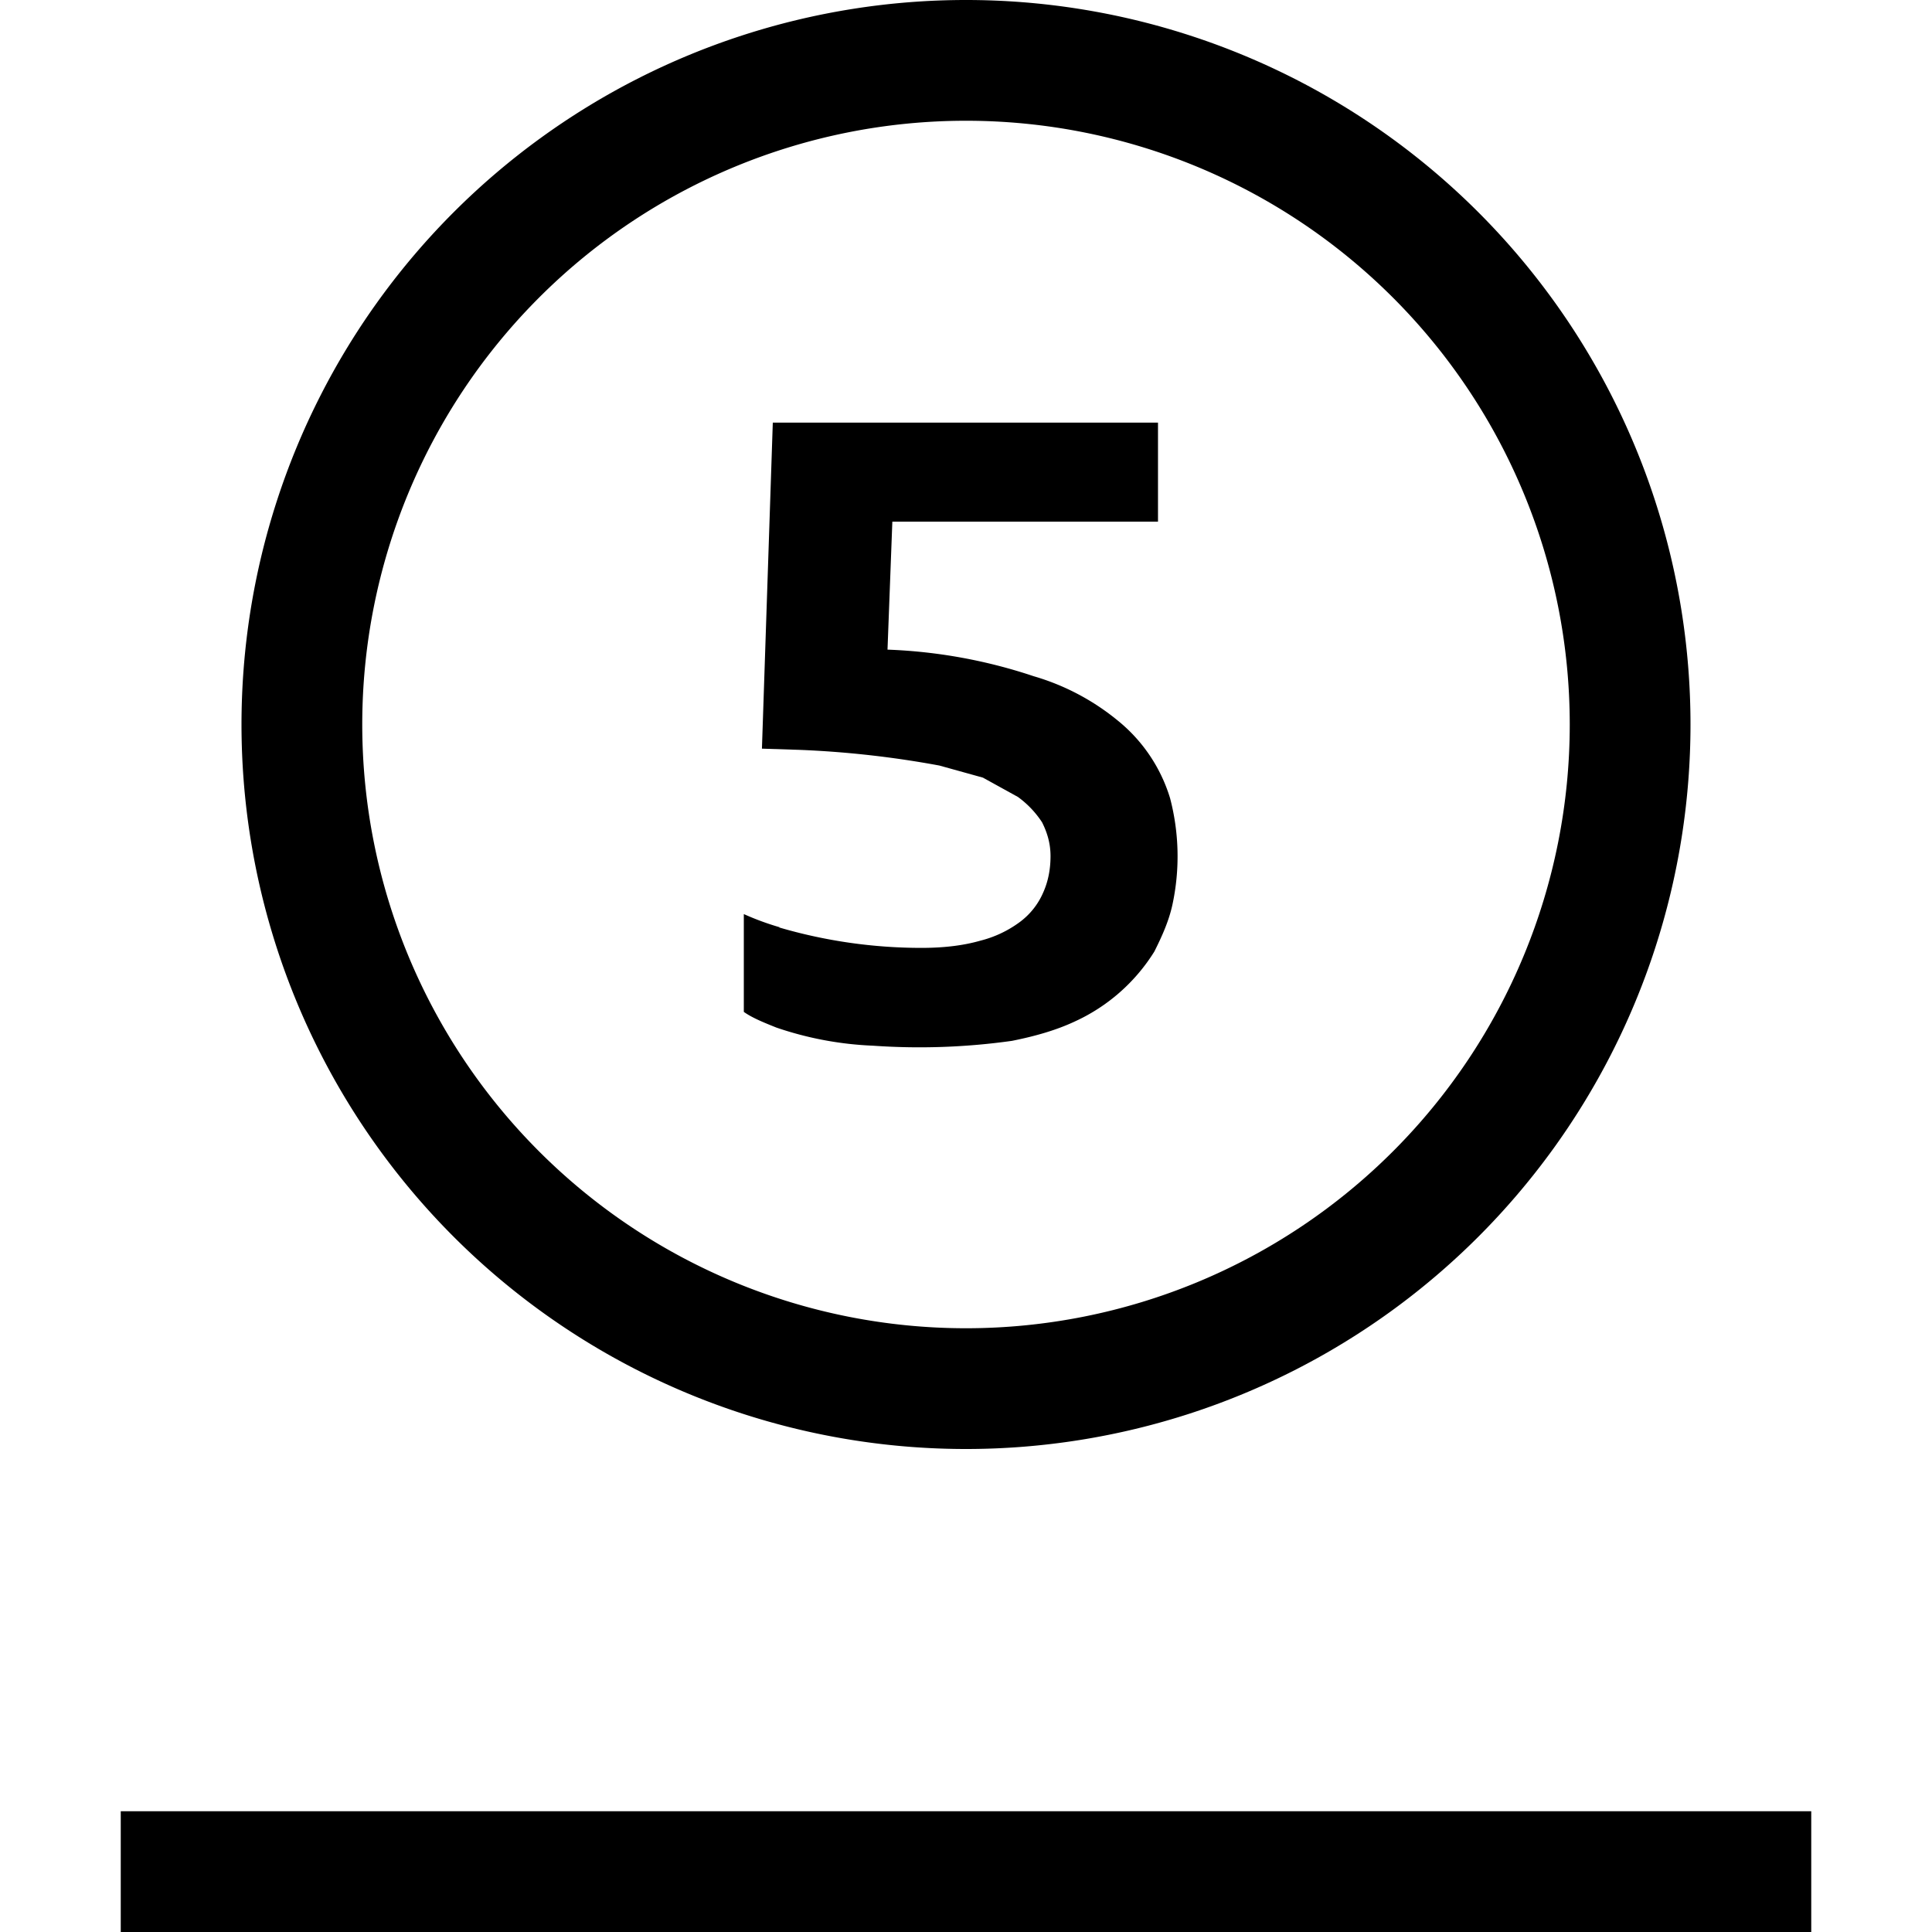 <svg width="16" height="16" fill="none" xmlns="http://www.w3.org/2000/svg"><path fill="currentColor" d="M6.46 7.68a2.26 2.26 0 0 1-.3-.11v.81c.07.05.17.09.27.13a2.82 2.82 0 0 0 .8.15 5.5 5.5 0 0 0 1.15-.04c.2-.04.37-.09.52-.16a1.52 1.52 0 0 0 .66-.58c.06-.12.12-.25.15-.39a1.9 1.9 0 0 0-.02-.88 1.32 1.32 0 0 0-.43-.64 1.96 1.96 0 0 0-.7-.37 4.3 4.3 0 0 0-1.21-.22l.04-1.06h2.2V3.5H6.4l-.09 2.7.31.01a8.12 8.12 0 0 1 1.16.13l.36.1.29.16a.8.8 0 0 1 .2.21c.04.08.07.17.07.28 0 .11-.02.21-.06.3a.6.6 0 0 1-.2.25.93.93 0 0 1-.32.15c-.14.04-.3.06-.49.06a4.19 4.19 0 0 1-1.18-.17Z"/><path fill="currentColor" d="M8 0a6 6 0 1 0 0 12A6 6 0 0 0 8 0ZM3 6a5 5 0 1 1 10 0A5 5 0 0 1 3 6Zm12 10v-1H1v1h14Z"/></svg>